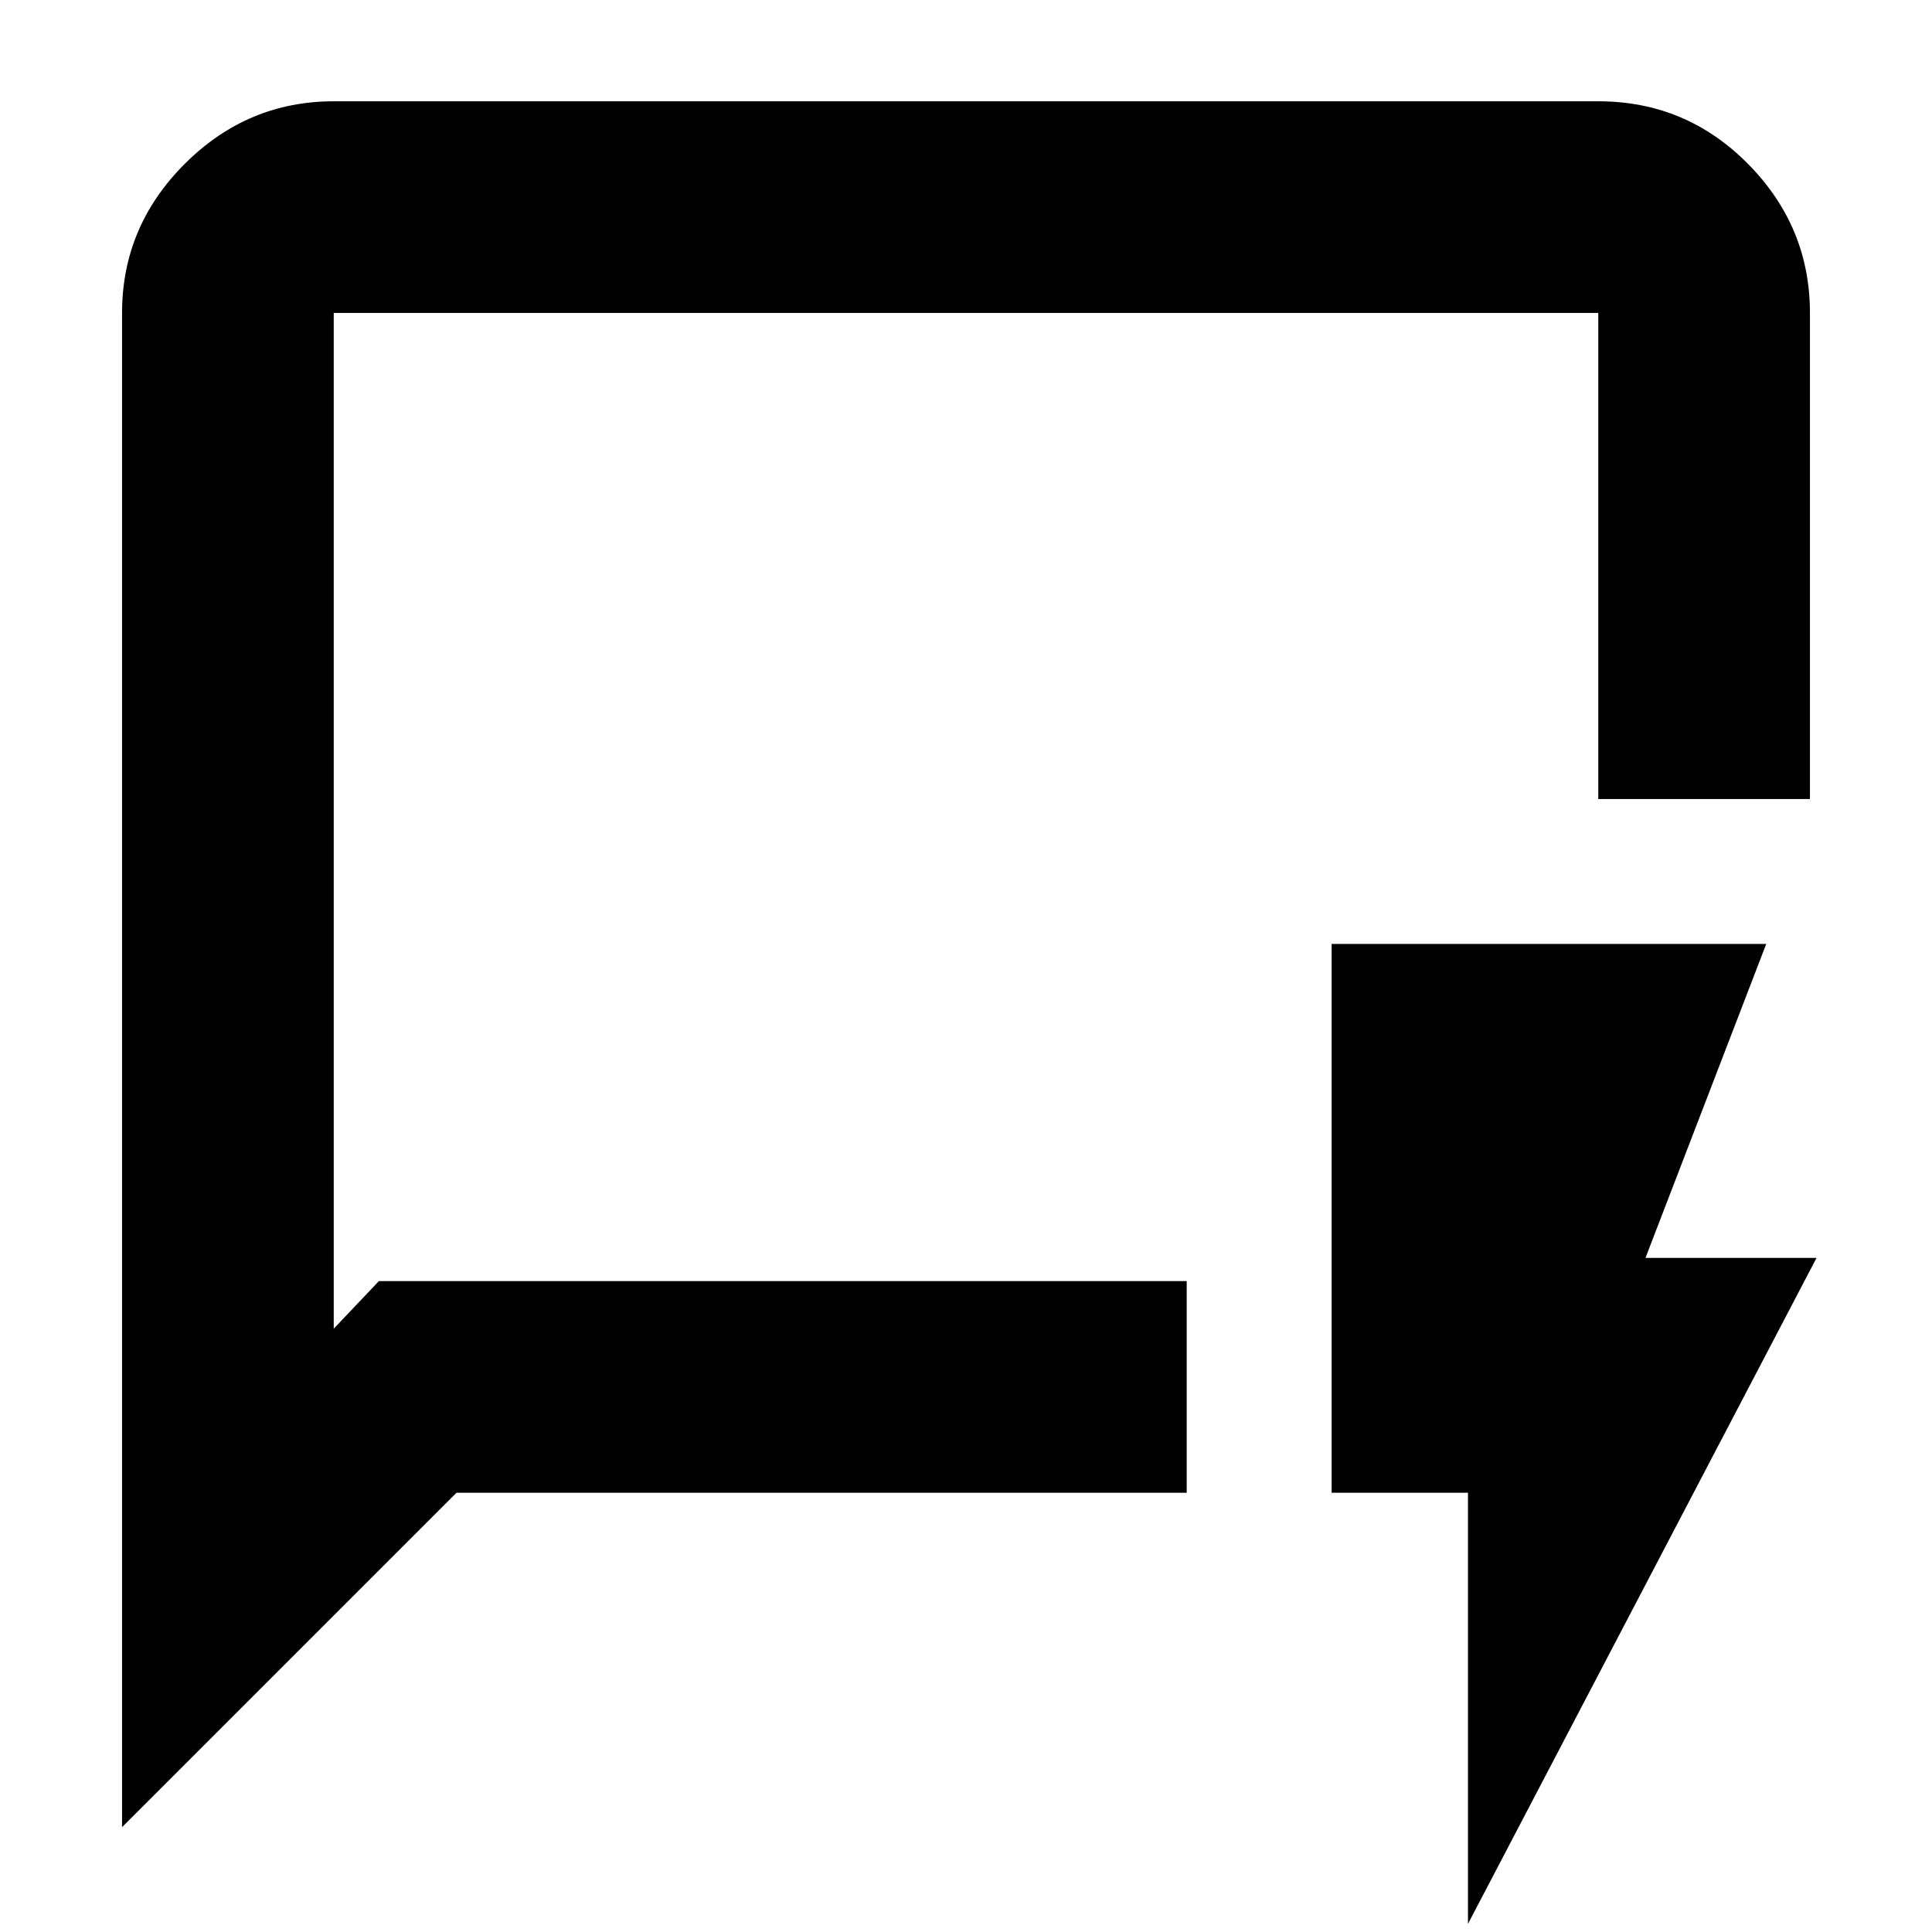 <svg xmlns="http://www.w3.org/2000/svg" height="20" viewBox="0 -960 960 960" width="20"><path d="M60.65-52.09V-804.5q0-42.93 31.12-74.05 31.13-31.12 74.06-31.12h628.34q43.63 0 74.41 31.12 30.77 31.12 30.77 74.05v241.54H794.17V-804.5H165.83v504.74l22.43-23.67h401.41v105.17H226.83L60.65-52.09Zm105.18-271.34V-804.5v481.07ZM729.43-4.04v-214.22h-67.76v-272.7h215.96l-60 156h85L729.43-4.04Z"/></svg>